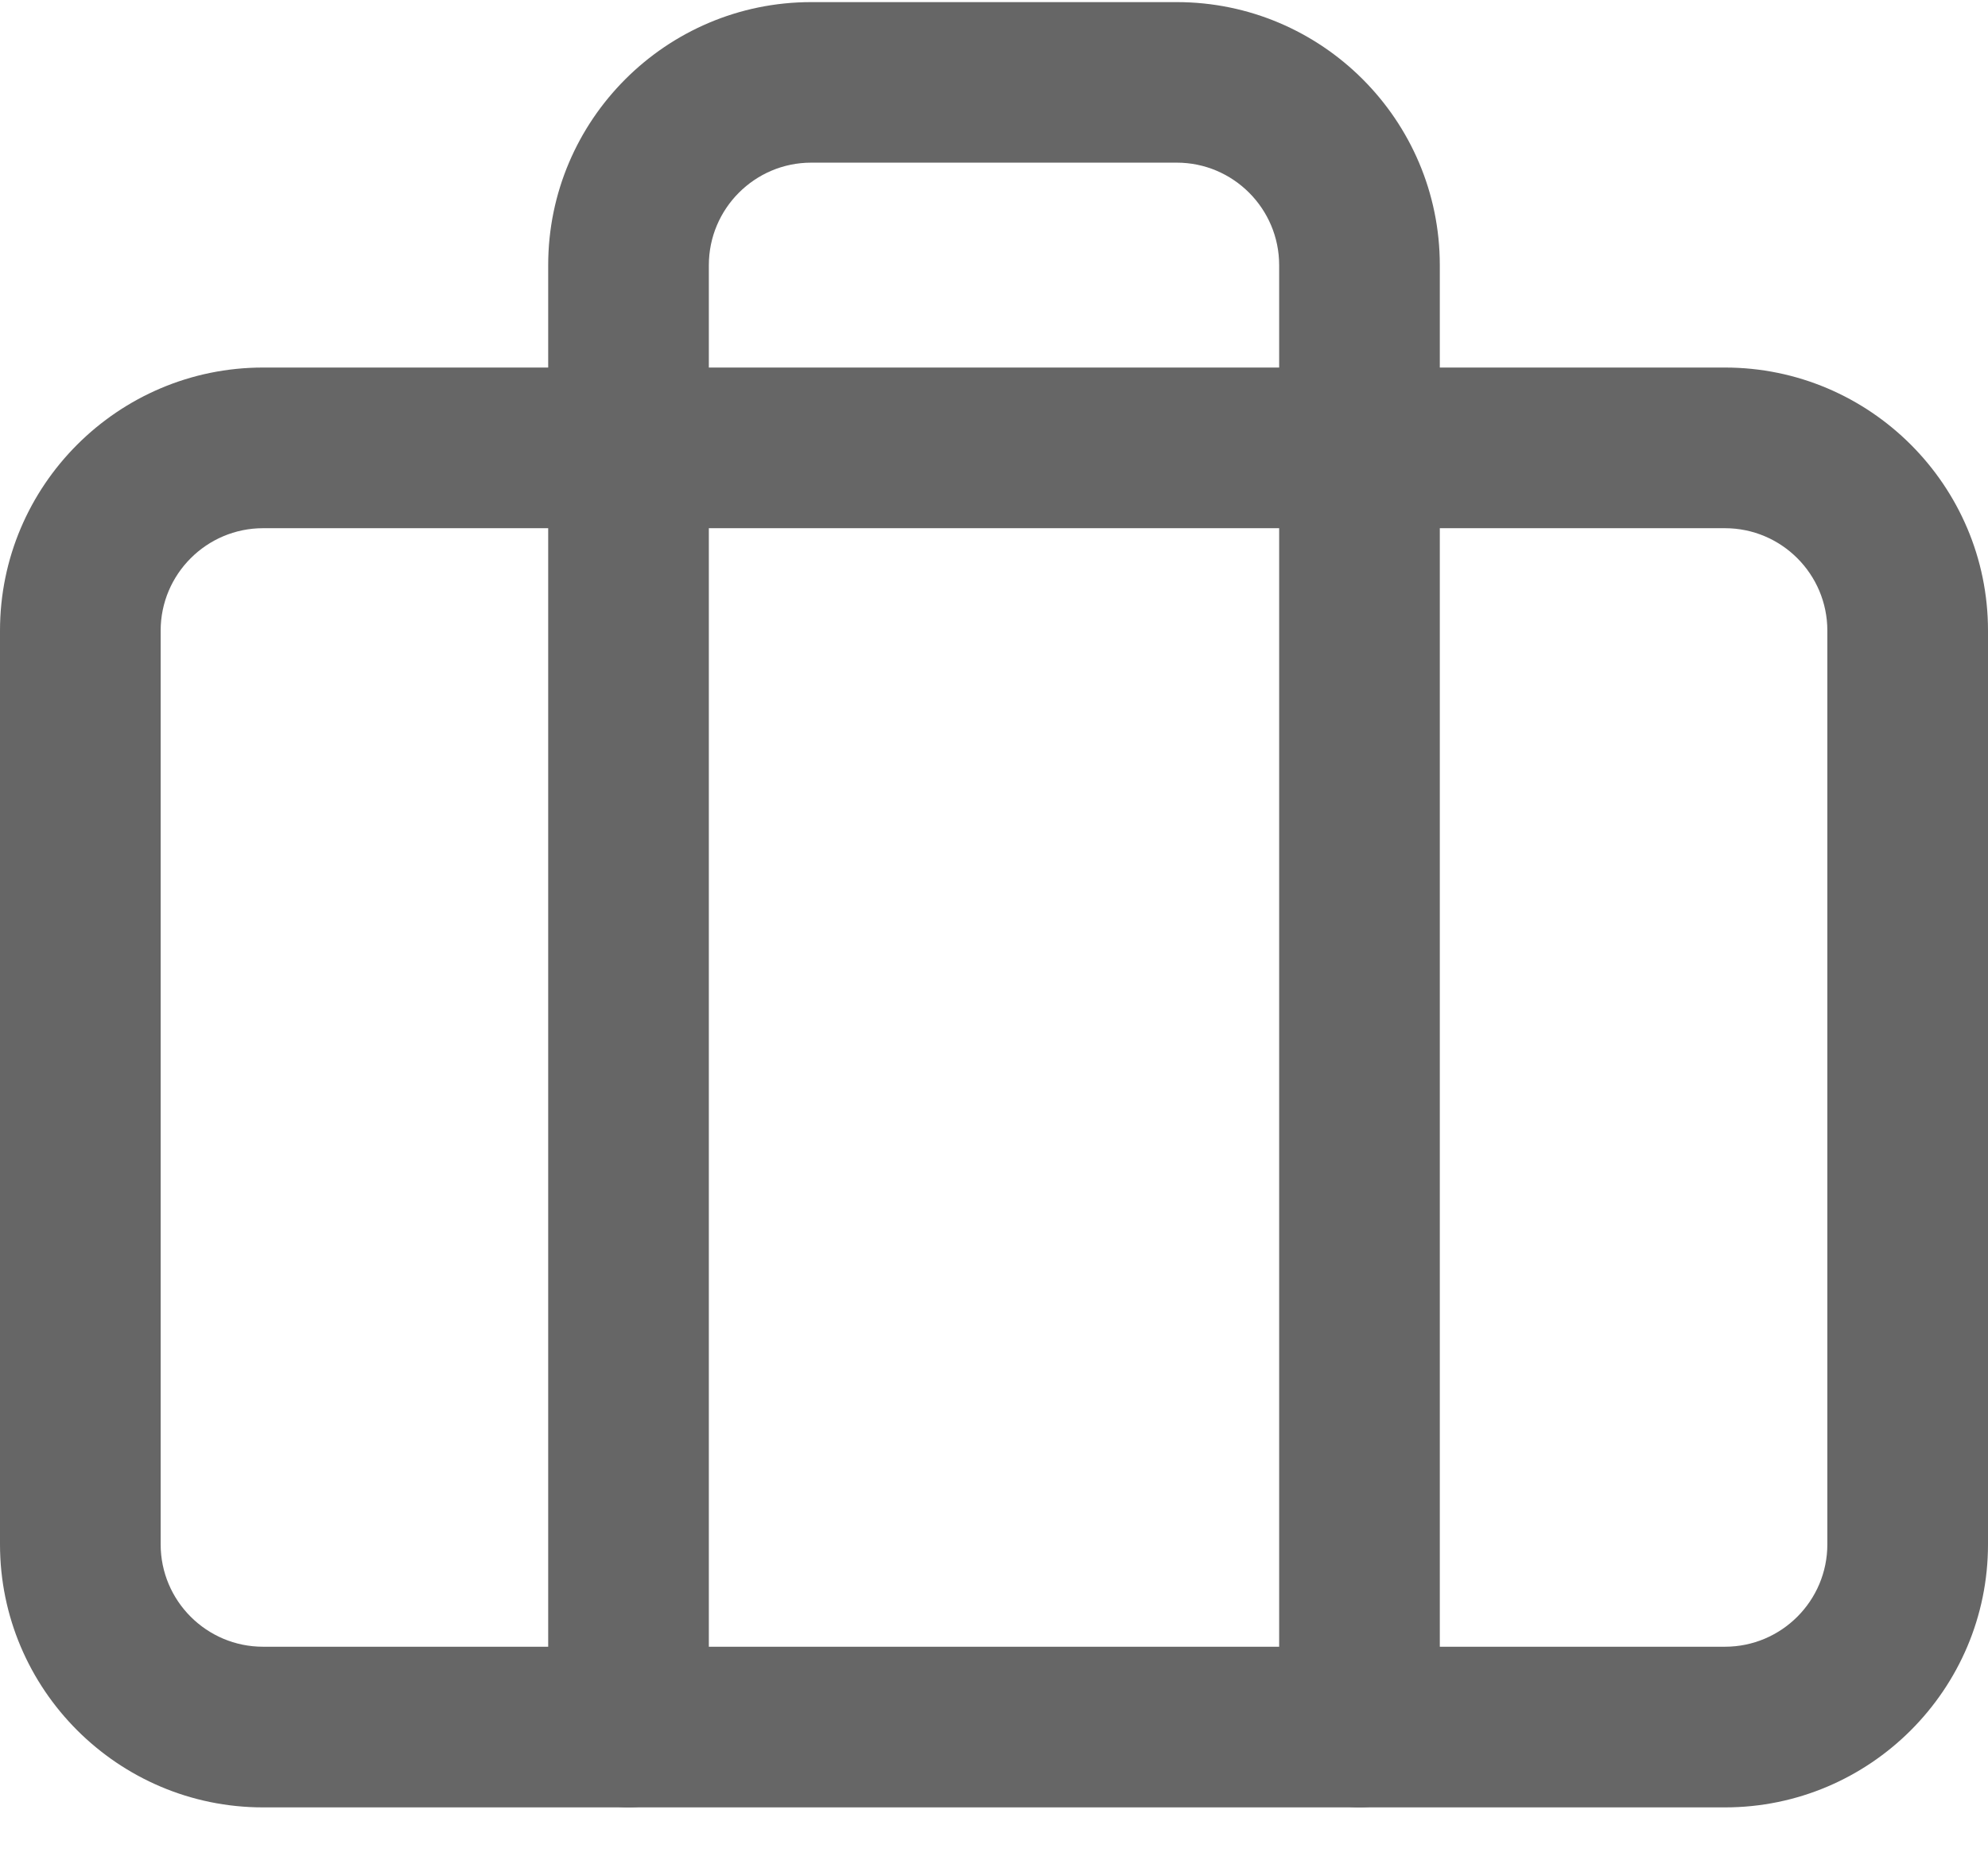 
<svg width="16px" height="15px" viewBox="0 0 16 15" version="1.1" xmlns="http://www.w3.org/2000/svg" xmlns:xlink="http://www.w3.org/1999/xlink">
  <!-- Generator: Sketch 48.1 (47250) - http://www.bohemiancoding.com/sketch -->
  <desc>Created with Sketch.</desc>
  <defs></defs>
  <g id="Design" stroke="none" stroke-width="1" fill="none" fill-rule="evenodd">
    <g id="03-Baiviet---01-View" transform="translate(-30, -753)" fill="#666666" fill-rule="nonzero">
      <g id="User" transform="translate(20, 240)">
        <g id="121-briefcase" transform="translate(10, 513)">
          <path d="M13.883,2.958 L2.117,2.958 C0.95,2.958 0,3.908 0,5.075 L0,12.429 C0,13.596 0.95,14.546 2.117,14.546 L13.883,14.546 C15.05,14.546 16,13.596 16,12.429 L16,5.075 C16,3.908 15.05,2.958 13.883,2.958 Z M14.707,12.429 C14.707,12.883 14.338,13.253 13.883,13.253 L2.117,13.253 C1.662,13.253 1.293,12.883 1.293,12.429 L1.293,5.075 C1.293,4.621 1.663,4.251 2.117,4.251 L13.883,4.251 C14.338,4.251 14.707,4.621 14.707,5.075 L14.707,12.429 L14.707,12.429 Z" id="Shape"></path>
          <path d="M9.471,0.017 L6.529,0.017 C5.362,0.017 4.412,0.966 4.412,2.134 L4.412,13.9 C4.412,14.257 4.702,14.546 5.059,14.546 C5.415,14.546 5.705,14.257 5.705,13.9 L5.705,2.134 C5.705,1.679 6.075,1.309 6.529,1.309 L9.471,1.309 C9.925,1.309 10.295,1.679 10.295,2.134 L10.295,13.9 C10.295,14.257 10.584,14.546 10.941,14.546 C11.298,14.546 11.588,14.257 11.588,13.9 L11.588,2.134 C11.588,0.966 10.638,0.017 9.471,0.017 Z" id="Shape"></path>
        </g>
      </g>
    </g>
  </g>
</svg>
